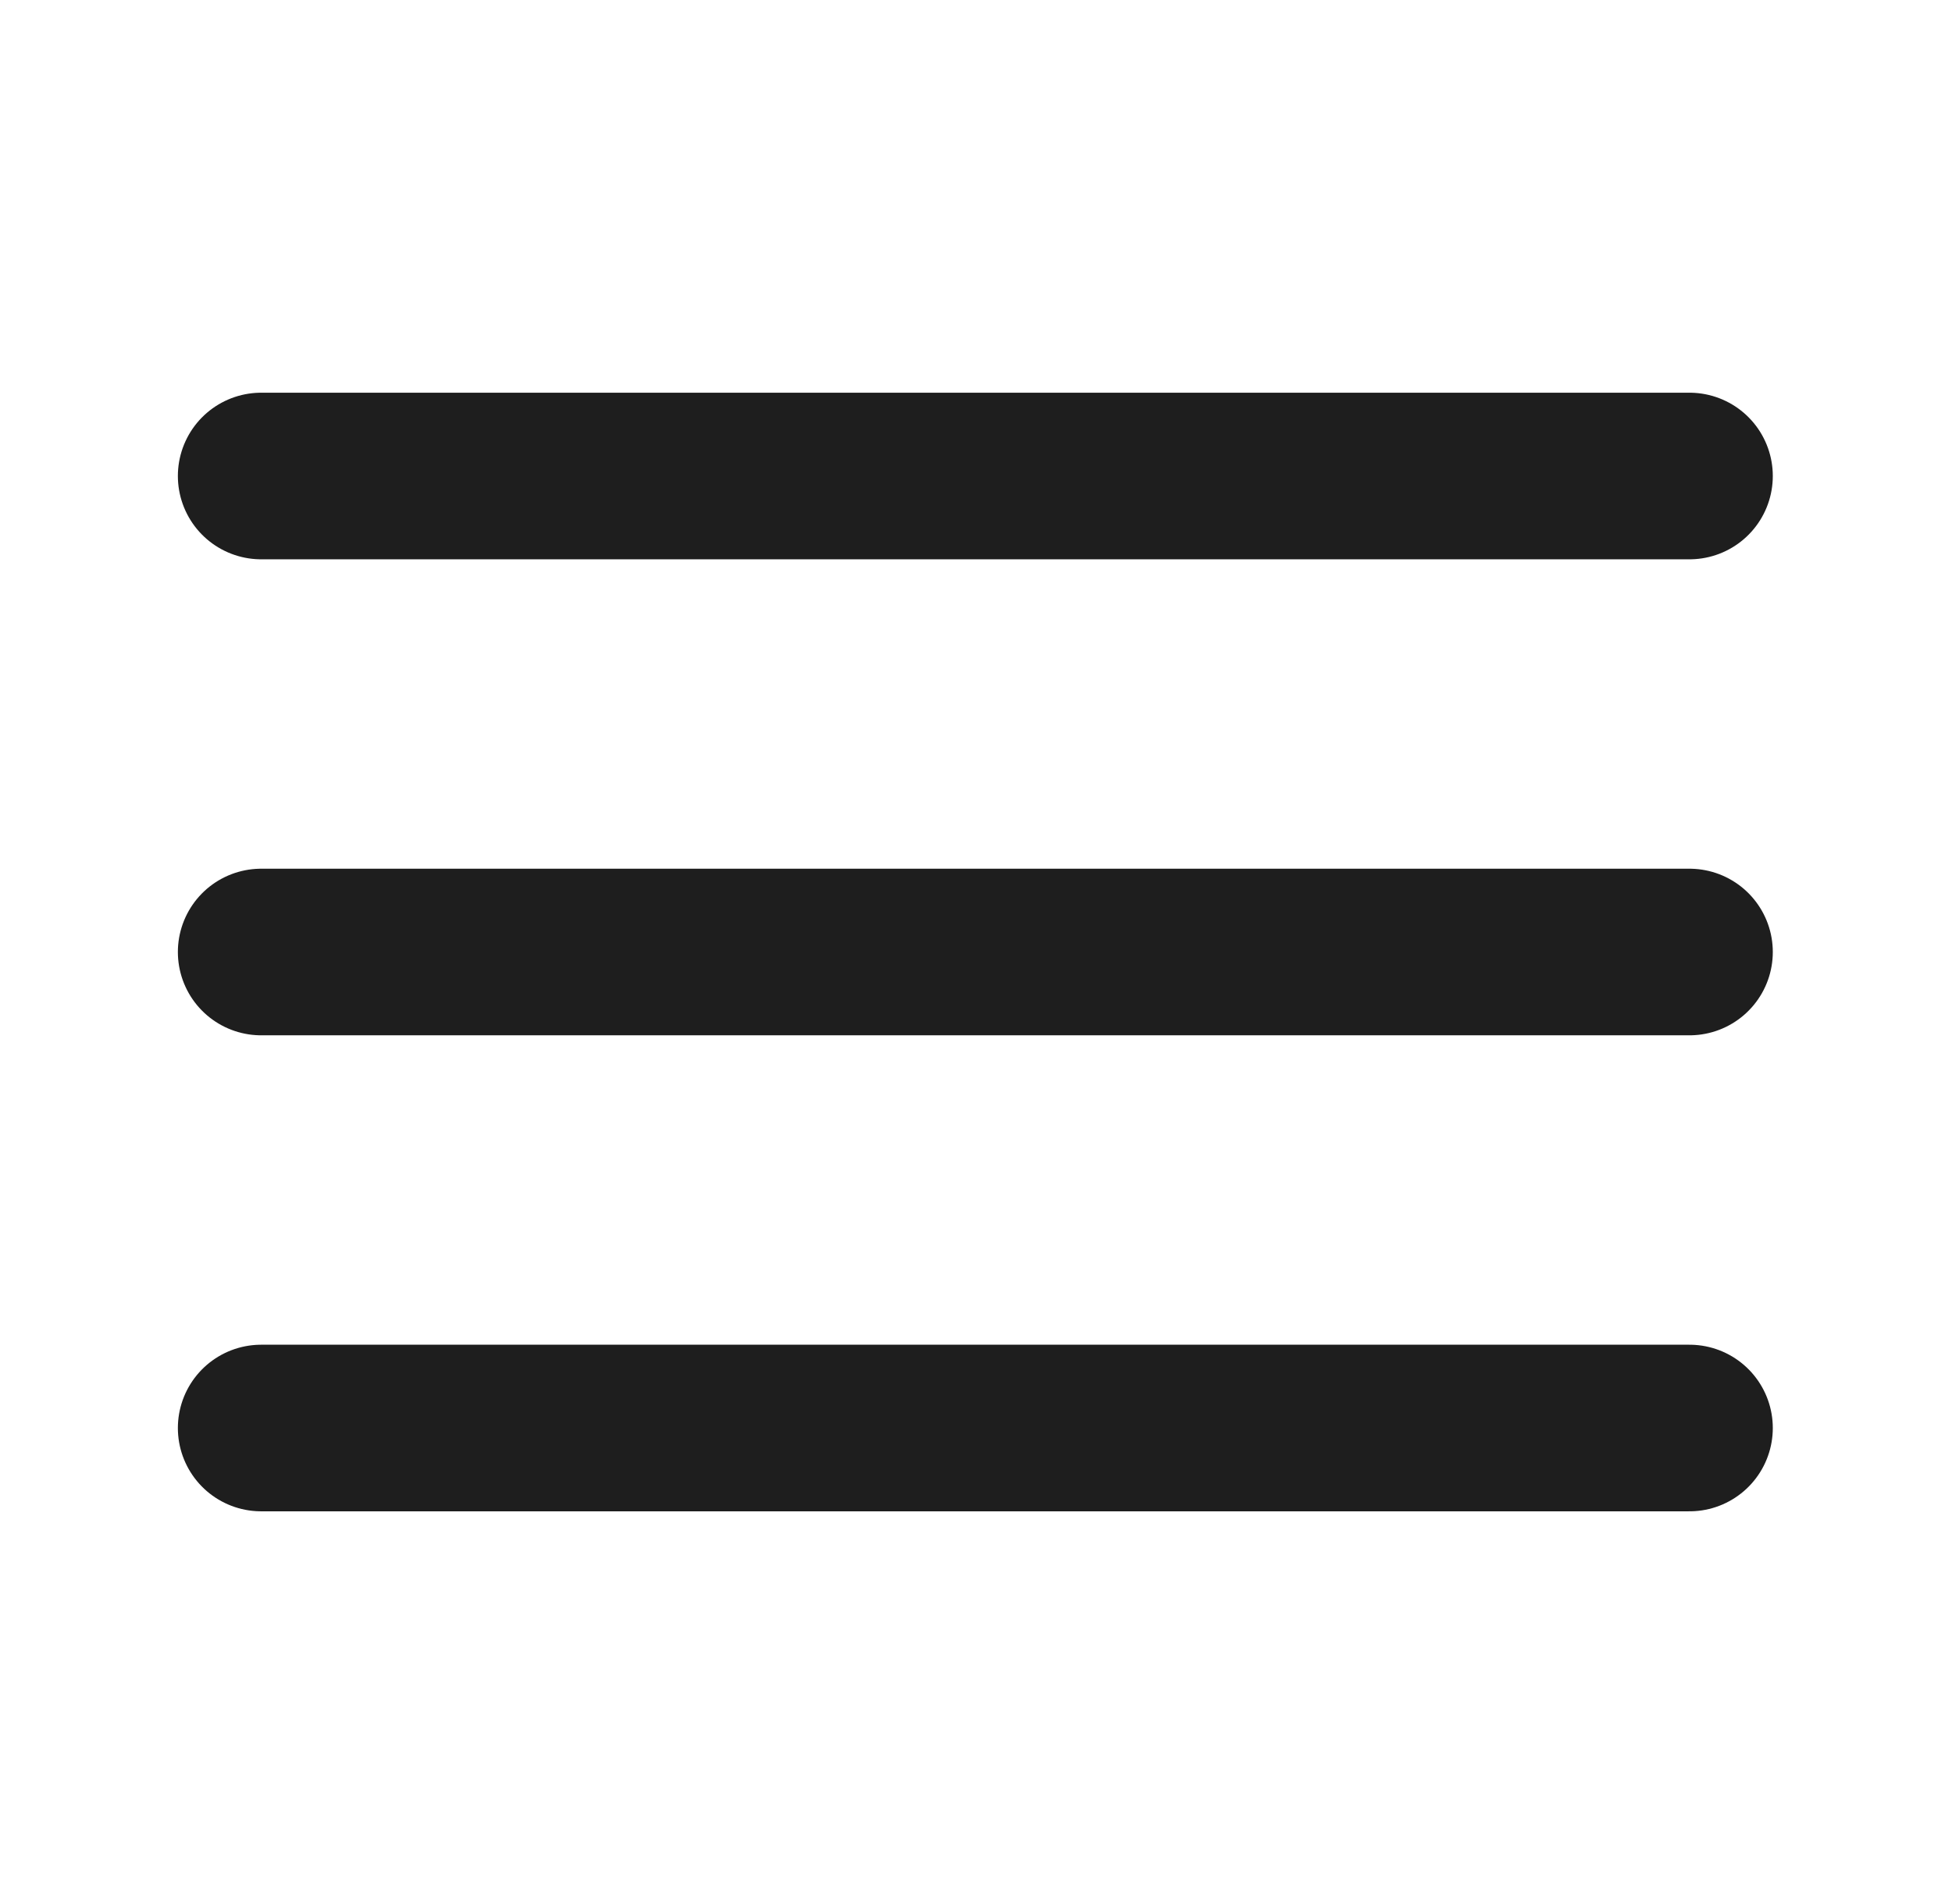 <svg width="41" height="40" viewBox="0 0 41 40" fill="none" xmlns="http://www.w3.org/2000/svg">
<path d="M5.486 20H35.486M5.486 10H35.486M5.486 30H35.486" stroke="#1E1E1E" stroke-width="3.5" stroke-linecap="round" stroke-linejoin="round"/>
</svg>
